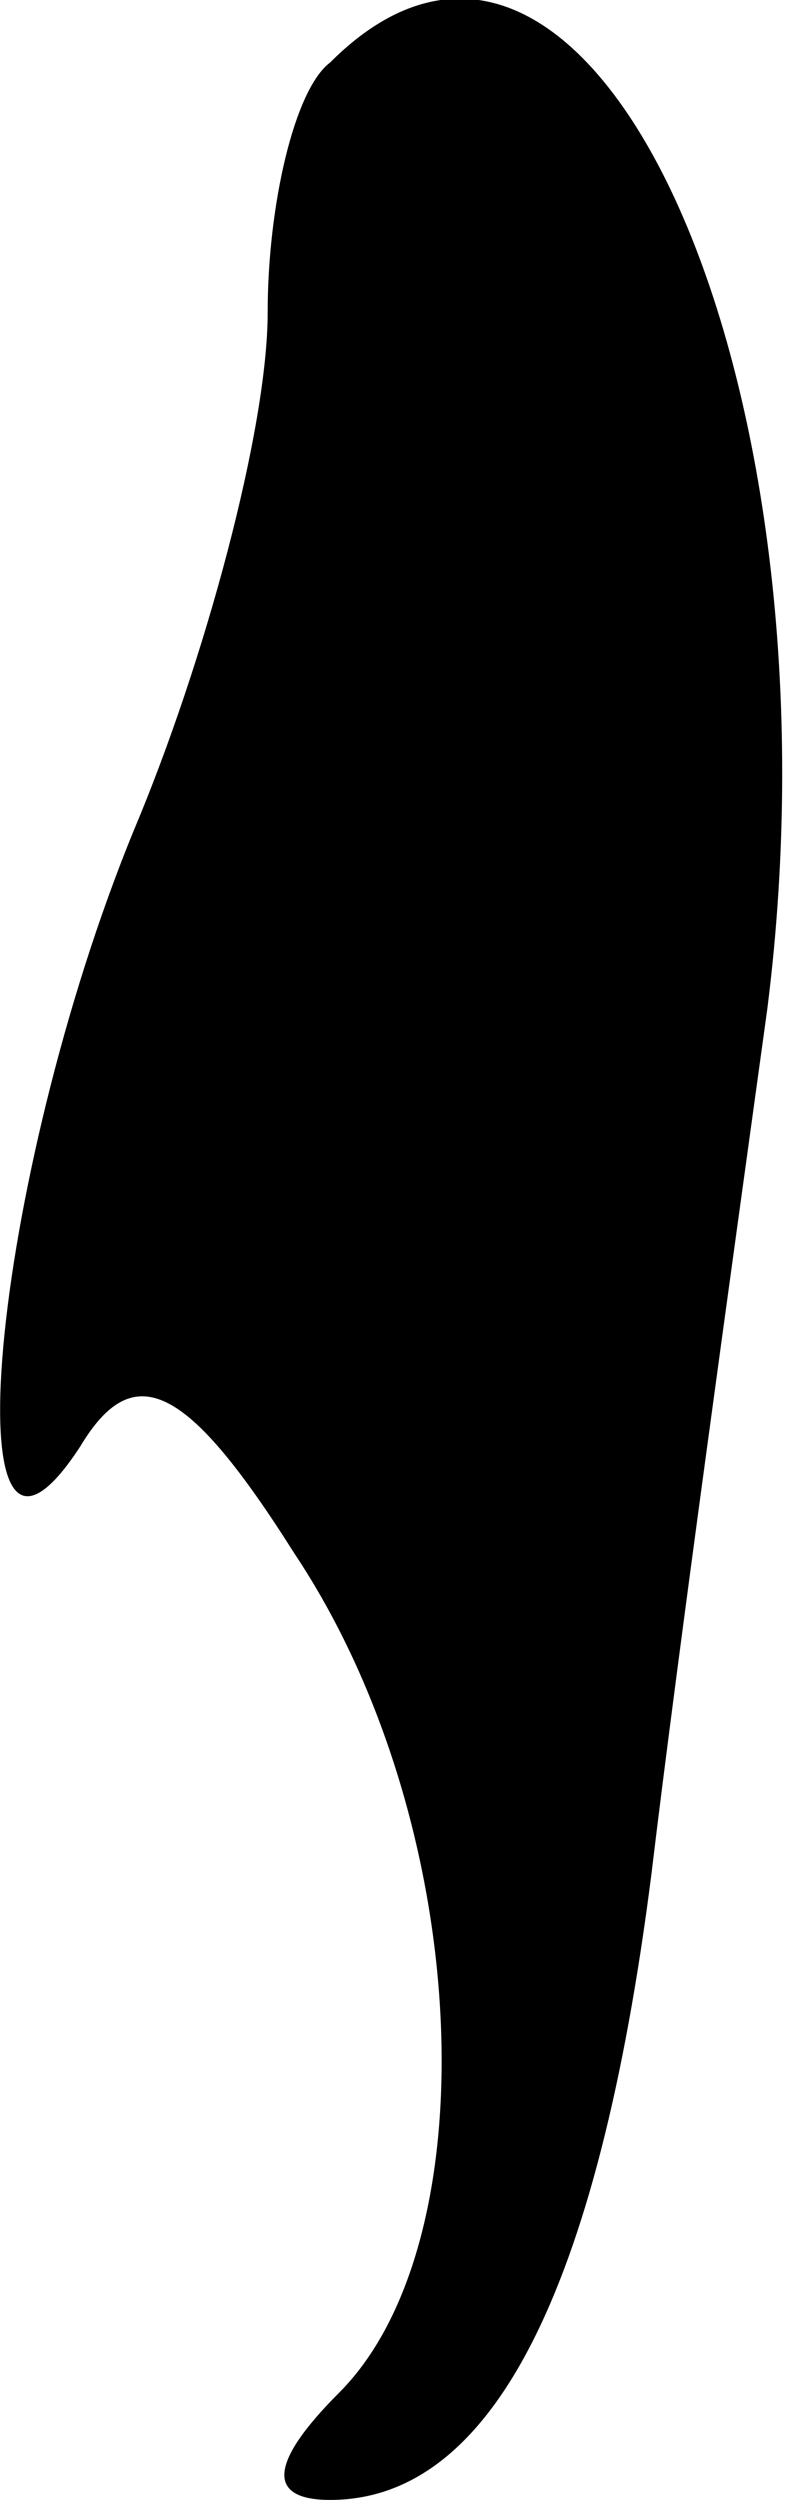 <?xml version="1.0" standalone="no"?>
<!DOCTYPE svg PUBLIC "-//W3C//DTD SVG 20010904//EN"
 "http://www.w3.org/TR/2001/REC-SVG-20010904/DTD/svg10.dtd">
<svg version="1.0" xmlns="http://www.w3.org/2000/svg"
 width="9pt" height="28pt" viewBox="0 0 9 28"
 preserveAspectRatio="xMidYMid meet">
<g transform="translate(0,28) scale(0.1,-0.1)"
fill="#000000" stroke="none">
<path fill="#000000" stroke="none" d="M37 273 c-4 -3 -7 -16 -7 -28 0 -13 -7
-39 -15 -58 -16 -39 -21 -92 -6 -69 6 10 12 7 24 -12 20 -30 22 -77 5 -94 -8
-8 -8 -12 -1 -12 18 0 30 23 36 70 3 25 9 68 13 97 9 71 -20 135 -49 106z"/>
</g>
</svg>
